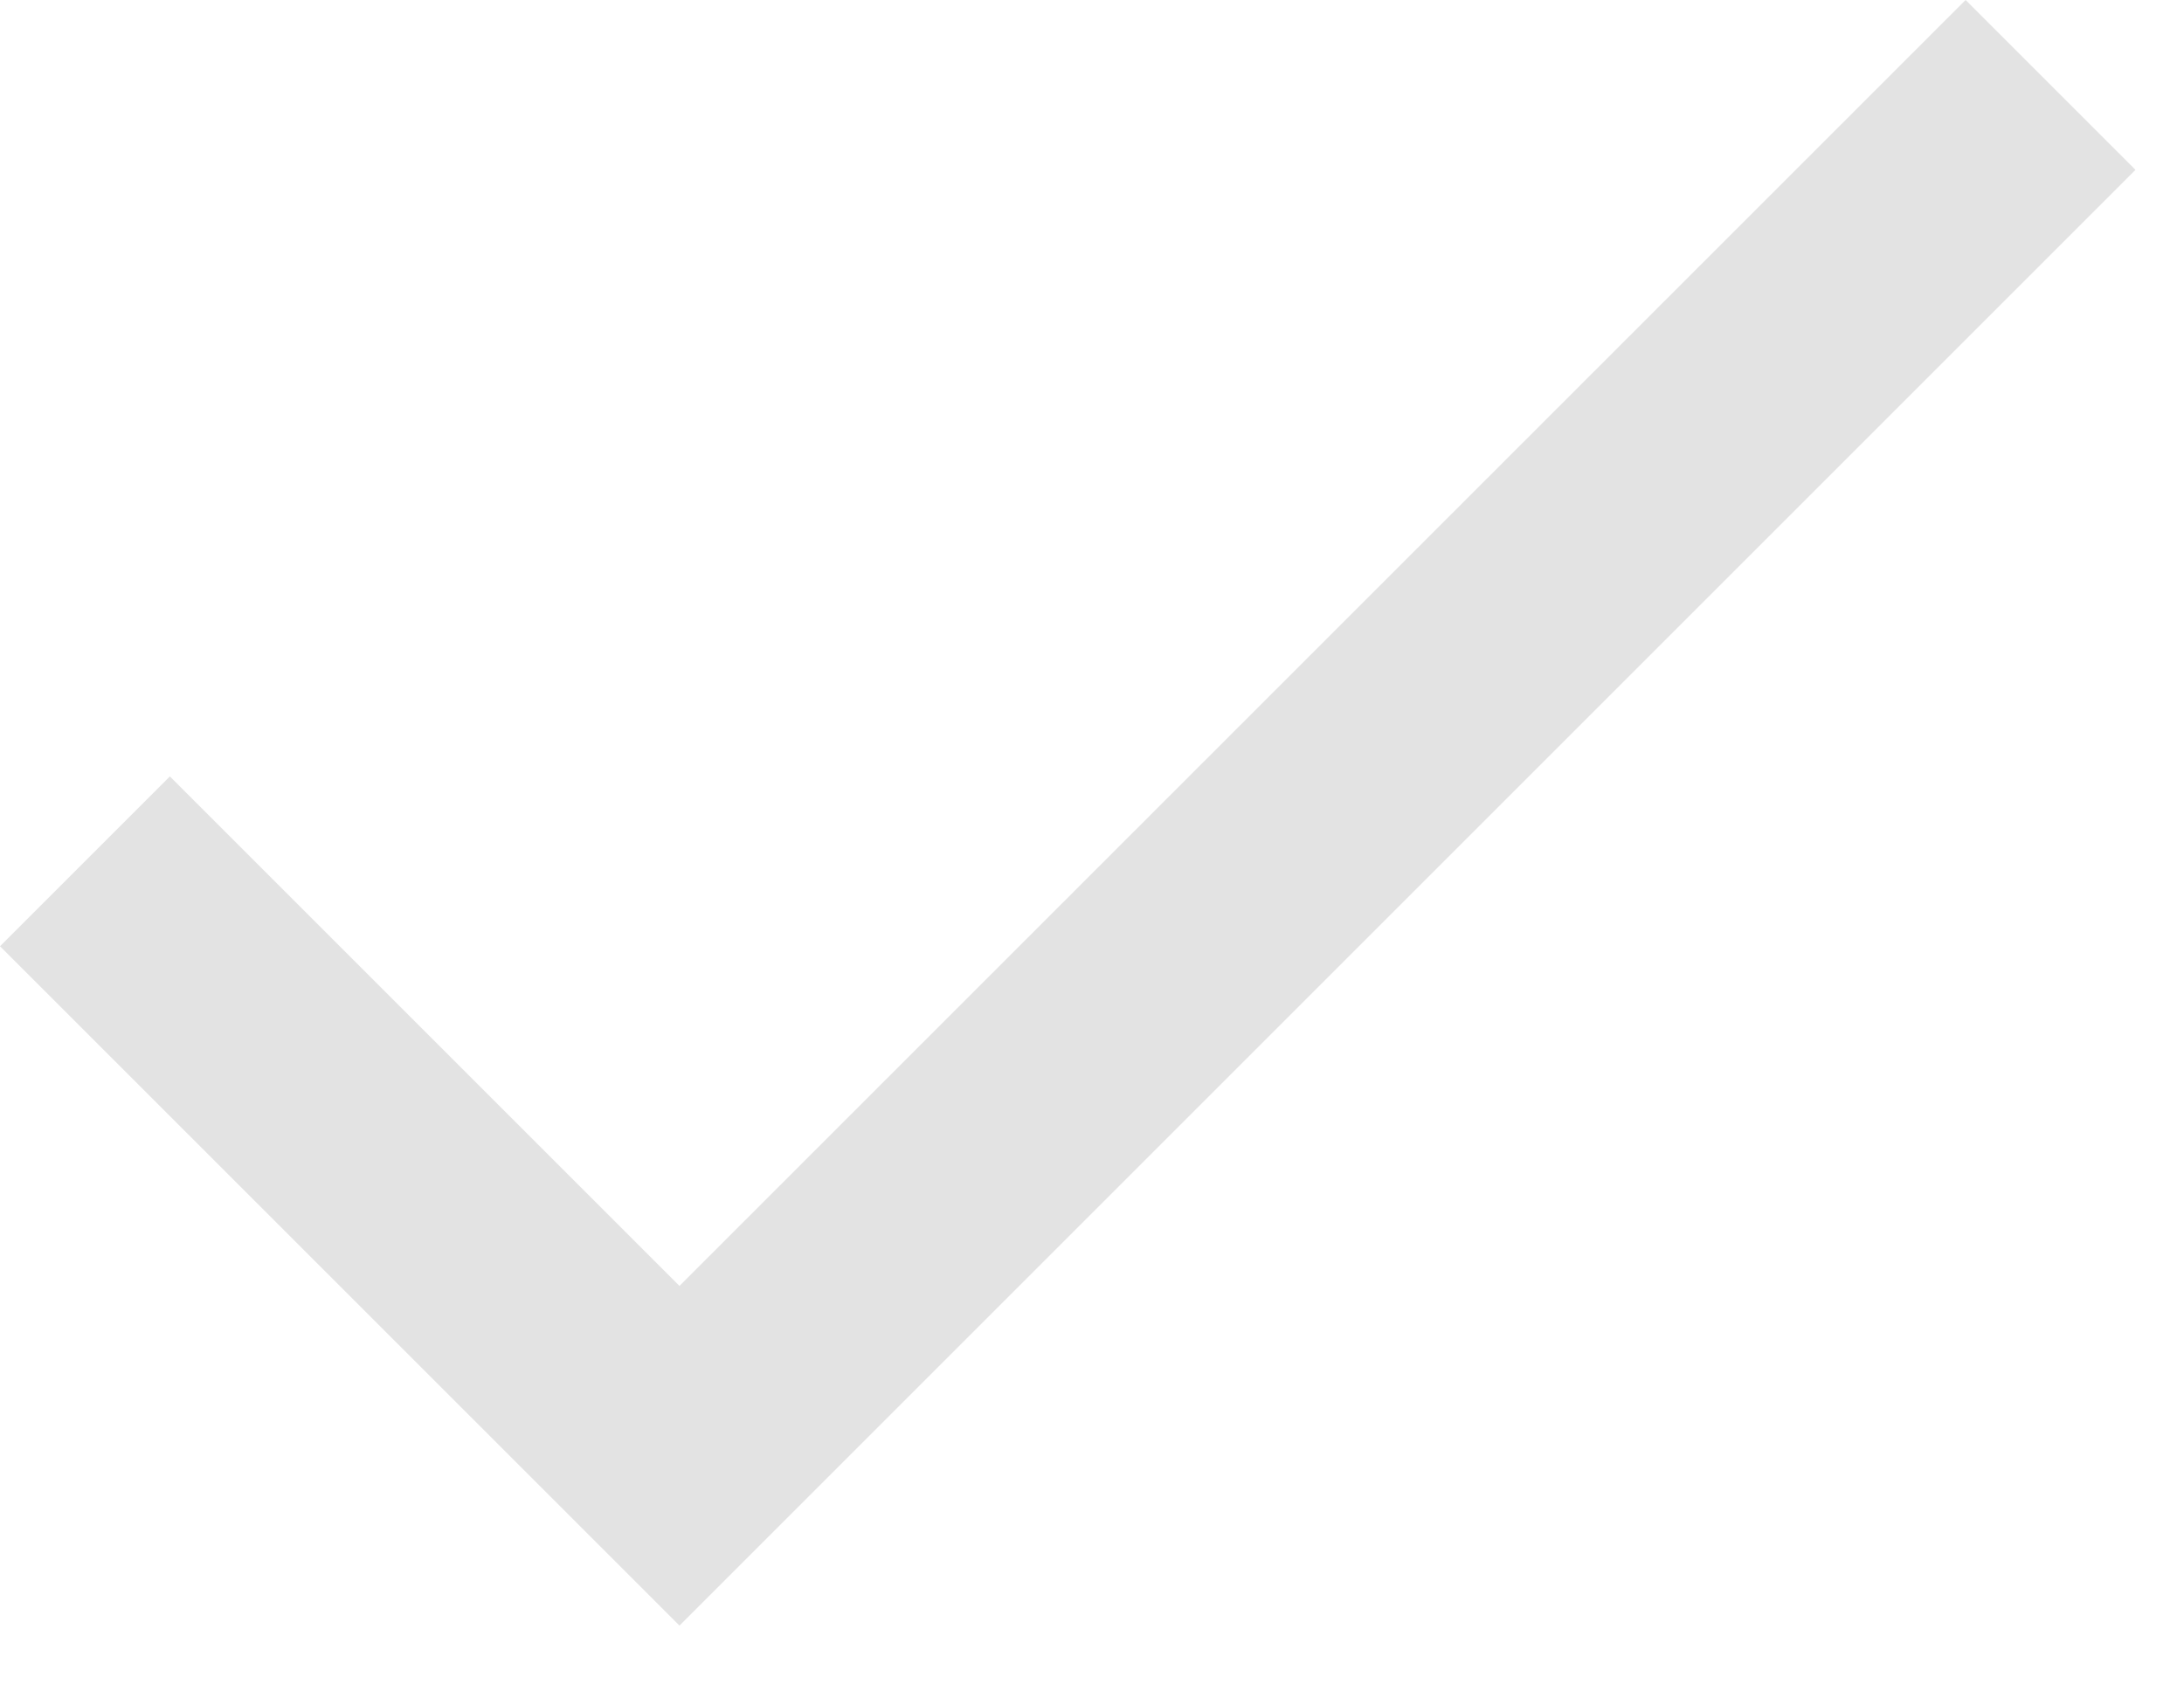 <svg width="18" height="14" viewBox="0 0 18 14" fill="none" xmlns="http://www.w3.org/2000/svg">
<path id="Shape" fill-rule="evenodd" clip-rule="evenodd" d="M5.6 10.6L1.4 6.4L0 7.8L5.6 13.4L17.6 1.4L16.2 0L5.6 10.6Z" fill="#E3E3E3"/>
</svg>
